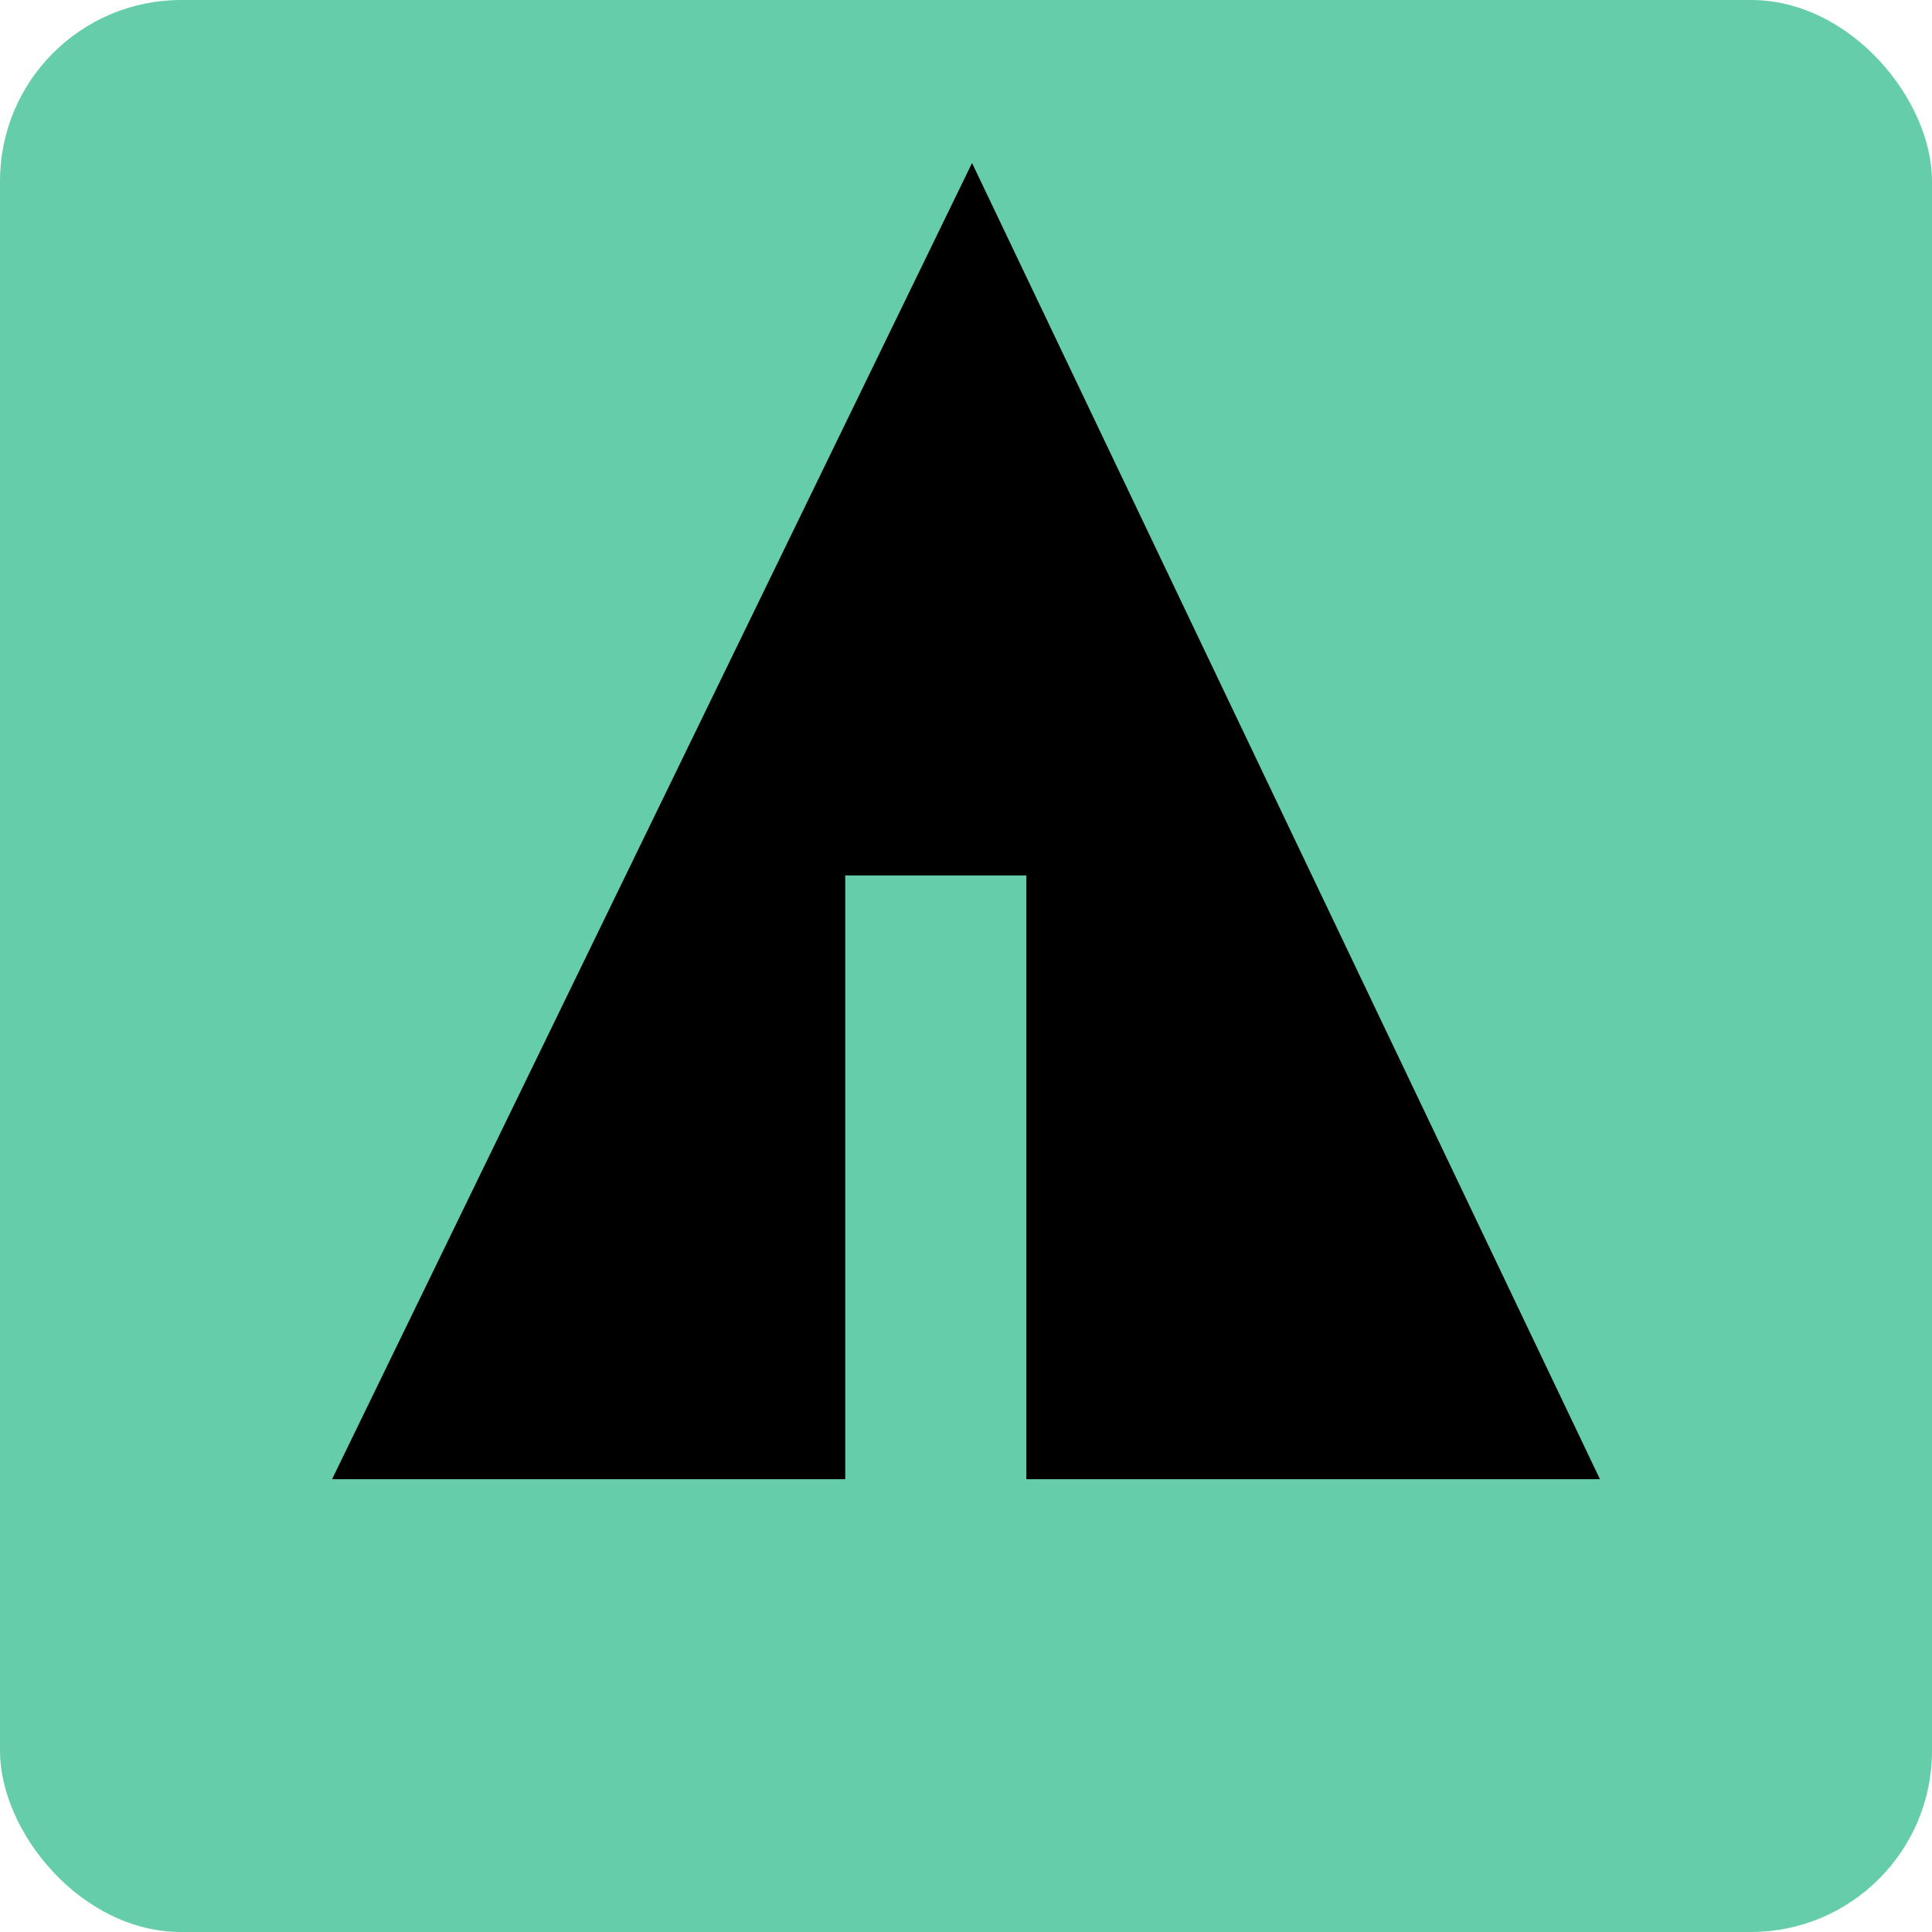 <svg xmlns="http://www.w3.org/2000/svg" width="32" height="32" viewBox="0 0 32 32" aria-labelledby="title">
    <title id="title">Forrst icon</title>
<rect fill="mediumaquamarine" width="32" height="32" rx="3"/>
	<line stroke="mediumaquamarine" x1="11" y1="18.1" x2="15.1" y2="20.4"/>
    <line stroke="mediumaquamarine" x1="16.5" y1="18.2" x2="19.3" y2="15.7"/>
    <line stroke="mediumaquamarine" x1="16.5" y1="21" x2="21.2" y2="17.9"/>
	<polygon fill="black" points="5.5,24.5 14,24.5 14,14.5 17,14.5 17,24.5 26.5,24.5 16.1,2.7"/>
</svg>